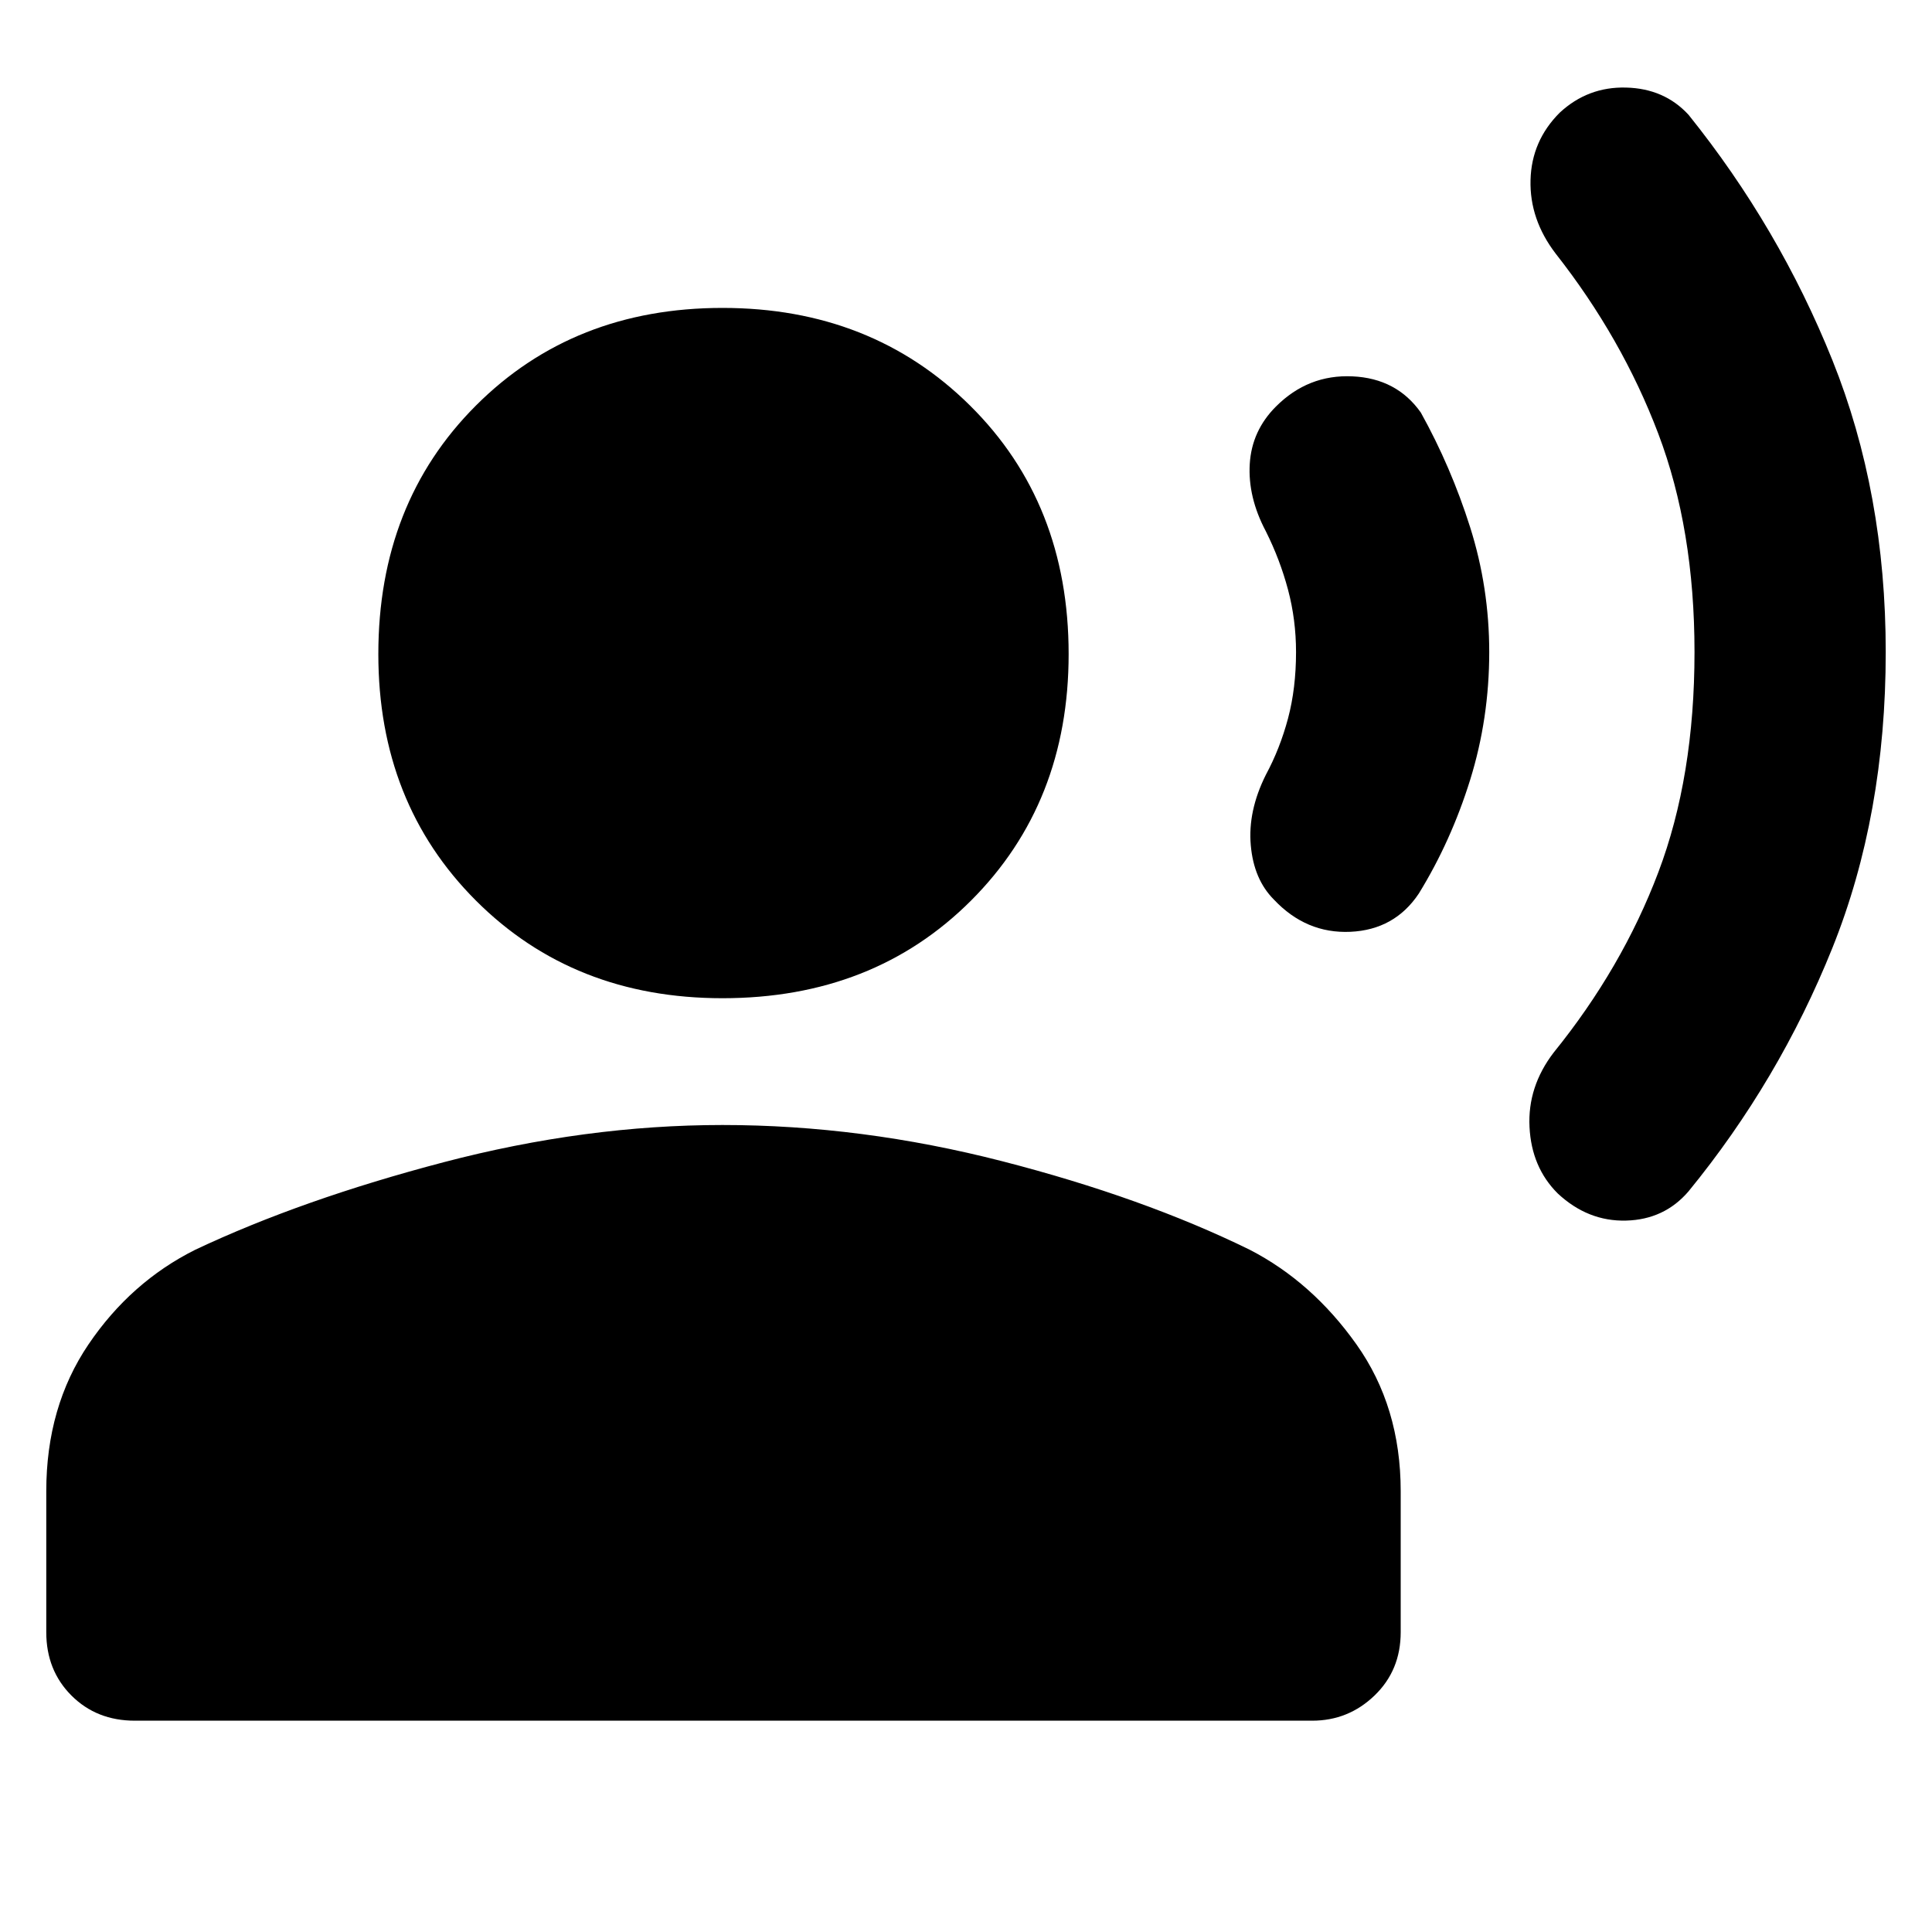 <svg xmlns="http://www.w3.org/2000/svg" height="40" width="40"><path d="M32.25 24.708Q31.708 24.167 31.667 23.333Q31.625 22.5 32.167 21.792Q33.583 20.042 34.333 18.062Q35.083 16.083 35.083 13.5Q35.083 10.958 34.333 8.979Q33.583 7 32.208 5.25Q31.667 4.542 31.688 3.729Q31.708 2.917 32.292 2.333Q32.875 1.792 33.667 1.813Q34.458 1.833 34.958 2.375Q36.833 4.708 37.938 7.458Q39.042 10.208 39.042 13.5Q39.042 16.875 37.938 19.625Q36.833 22.375 34.958 24.667Q34.458 25.25 33.667 25.271Q32.875 25.292 32.25 24.708ZM26.375 18.625Q25.958 18.208 25.896 17.5Q25.833 16.792 26.208 16.042Q26.5 15.5 26.667 14.875Q26.833 14.25 26.833 13.5Q26.833 12.833 26.667 12.208Q26.5 11.583 26.208 11Q25.833 10.292 25.875 9.604Q25.917 8.917 26.417 8.417Q27.083 7.75 28 7.792Q28.917 7.833 29.417 8.542Q30.042 9.667 30.438 10.917Q30.833 12.167 30.833 13.5Q30.833 14.875 30.438 16.146Q30.042 17.417 29.375 18.5Q28.875 19.25 27.958 19.292Q27.042 19.333 26.375 18.625ZM14.958 20.667Q11.875 20.667 9.854 18.646Q7.833 16.625 7.833 13.542Q7.833 10.417 9.854 8.396Q11.875 6.375 14.958 6.375Q18.042 6.375 20.083 8.396Q22.125 10.417 22.125 13.542Q22.125 16.625 20.104 18.646Q18.083 20.667 14.958 20.667ZM2.792 35.625Q2 35.625 1.479 35.104Q0.958 34.583 0.958 33.792V30.875Q0.958 29.125 1.833 27.833Q2.708 26.542 4.042 25.875Q6.25 24.833 9.188 24.062Q12.125 23.292 14.958 23.292Q17.833 23.292 20.75 24.042Q23.667 24.792 25.875 25.875Q27.167 26.542 28.083 27.833Q29 29.125 29 30.875V33.792Q29 34.583 28.458 35.104Q27.917 35.625 27.167 35.625Z"/></svg>